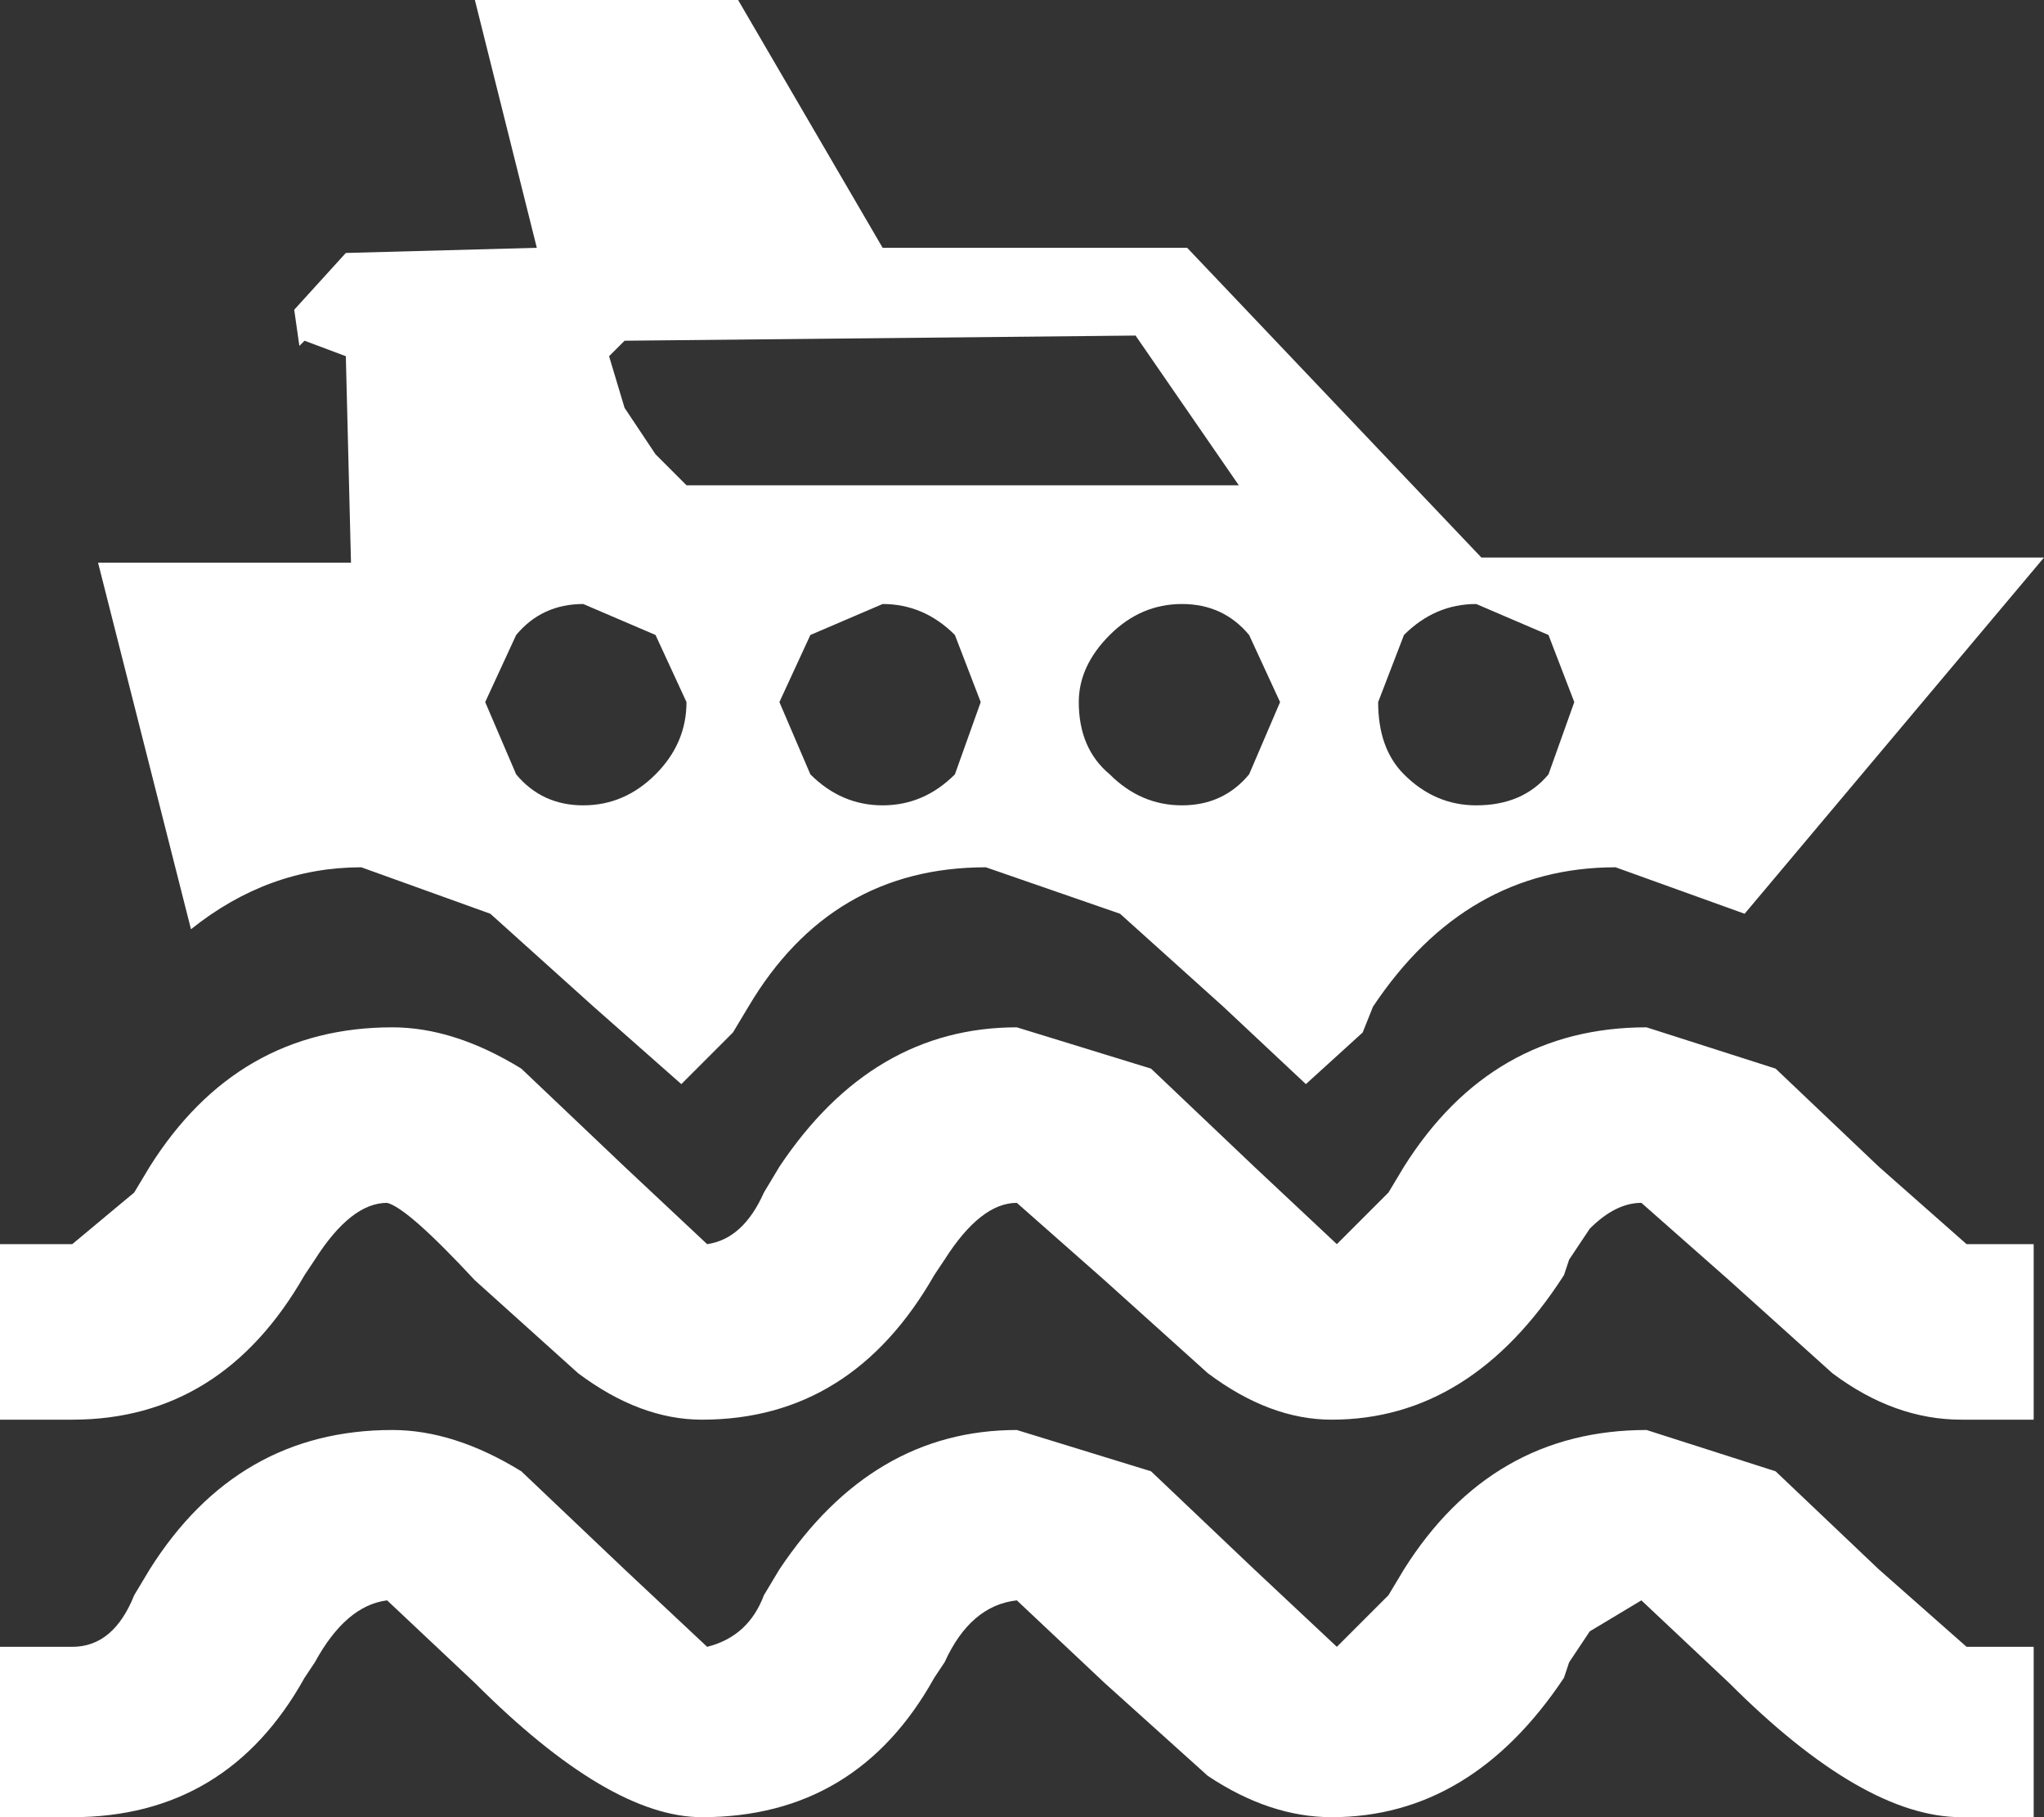 <svg xmlns:xlink="http://www.w3.org/1999/xlink" xmlns="http://www.w3.org/2000/svg" viewBox="0 0 19.8 17.6" fill="white">
  <rect x="0" y="0" width="19.8" height="17.6" fill="#333333" stroke="none"/>
  <g transform="matrix(1, 0, 0, 1, 9.9, 8.8)">
    <path d="M-6.85 7.3 L-6.95 7.45 Q-7.7 8.8 -9.2 8.8 L-9.9 8.8 -9.9 7.15 -9.2 7.15 Q-8.8 7.15 -8.6 6.65 L-8.45 6.4 Q-7.6 5.05 -6.1 5.05 -5.5 5.05 -4.85 5.45 L-3.85 6.4 -3.05 7.15 Q-2.65 7.05 -2.5 6.65 L-2.35 6.4 Q-1.45 5.05 -0.05 5.05 L1.25 5.45 2.25 6.4 3.05 7.15 3.55 6.65 3.7 6.4 Q4.55 5.05 6.05 5.05 L7.3 5.45 8.3 6.4 9.15 7.15 9.8 7.15 9.8 8.8 9.1 8.8 Q8.15 8.8 6.85 7.5 L6.0 6.7 5.5 7.0 5.3 7.3 5.25 7.45 Q4.35 8.8 3.0 8.8 2.4 8.8 1.8 8.4 L0.8 7.5 -0.05 6.7 Q-0.5 6.75 -0.75 7.3 L-0.85 7.45 Q-1.6 8.8 -3.1 8.8 -4.0 8.8 -5.3 7.5 L-6.15 6.7 Q-6.55 6.75 -6.85 7.3 M-2.35 2.5 Q-1.45 1.15 -0.05 1.15 L1.25 1.55 2.25 2.5 3.05 3.25 3.55 2.75 3.7 2.5 Q4.55 1.15 6.05 1.15 L7.3 1.55 8.3 2.5 9.15 3.25 9.8 3.25 9.8 4.95 9.1 4.95 Q8.45 4.95 7.85 4.5 L6.85 3.6 6.0 2.85 Q5.75 2.85 5.5 3.1 L5.3 3.4 5.25 3.55 Q4.35 4.95 3.0 4.95 2.4 4.95 1.8 4.5 L0.8 3.6 -0.05 2.85 Q-0.4 2.85 -0.75 3.4 L-0.85 3.55 Q-1.65 4.95 -3.1 4.95 -3.7 4.95 -4.3 4.5 L-5.3 3.6 Q-5.95 2.9 -6.15 2.85 -6.5 2.85 -6.85 3.4 L-6.95 3.55 Q-7.75 4.95 -9.2 4.95 L-9.9 4.95 -9.9 3.25 -9.2 3.25 -8.6 2.75 -8.45 2.5 Q-7.6 1.15 -6.1 1.15 -5.5 1.15 -4.85 1.55 L-3.85 2.5 -3.05 3.25 Q-2.7 3.2 -2.5 2.75 L-2.35 2.5 M-0.4 -2.0 L-0.65 -2.65 Q-0.95 -2.95 -1.35 -2.95 L-2.05 -2.65 -2.35 -2.0 -2.05 -1.3 Q-1.75 -1.0 -1.35 -1.0 -0.95 -1.0 -0.65 -1.3 L-0.4 -2.0 M-3.55 -1.3 Q-3.25 -1.6 -3.25 -2.0 L-3.55 -2.65 -4.25 -2.95 Q-4.65 -2.95 -4.9 -2.65 L-5.2 -2.0 -4.9 -1.3 Q-4.65 -1.0 -4.25 -1.0 -3.85 -1.0 -3.55 -1.3 M4.45 -3.4 L9.9 -3.4 7.0 0.05 5.75 -0.4 Q4.3 -0.4 3.4 0.95 L3.3 1.2 2.75 1.7 1.95 0.95 0.95 0.05 -0.35 -0.4 Q-1.85 -0.4 -2.65 0.95 L-2.8 1.2 -3.3 1.7 -4.15 0.95 -5.15 0.05 -6.4 -0.4 Q-7.3 -0.4 -8.05 0.2 L-8.95 -3.35 -6.5 -3.35 -6.55 -5.35 -6.95 -5.5 -7.0 -5.45 -7.05 -5.8 -6.55 -6.35 -4.7 -6.4 -5.3 -8.8 -2.75 -8.8 -1.35 -6.4 1.6 -6.4 4.45 -3.4 M4.4 -2.95 Q4.0 -2.95 3.7 -2.65 L3.45 -2.0 Q3.45 -1.55 3.7 -1.3 4.0 -1.0 4.4 -1.0 4.85 -1.0 5.1 -1.3 L5.35 -2.0 5.1 -2.65 4.4 -2.95 M0.55 -2.0 Q0.55 -1.55 0.85 -1.3 1.15 -1.0 1.55 -1.0 1.95 -1.0 2.2 -1.3 L2.5 -2.0 2.2 -2.65 Q1.95 -2.95 1.55 -2.95 1.15 -2.95 0.85 -2.65 0.55 -2.35 0.55 -2.0 M2.1 -4.1 L1.1 -5.55 -3.85 -5.5 -4.0 -5.35 -3.85 -4.85 -3.55 -4.4 -3.25 -4.1 2.1 -4.1" fill="#ffffff" fill-rule="evenodd"/>
  </g>
</svg>